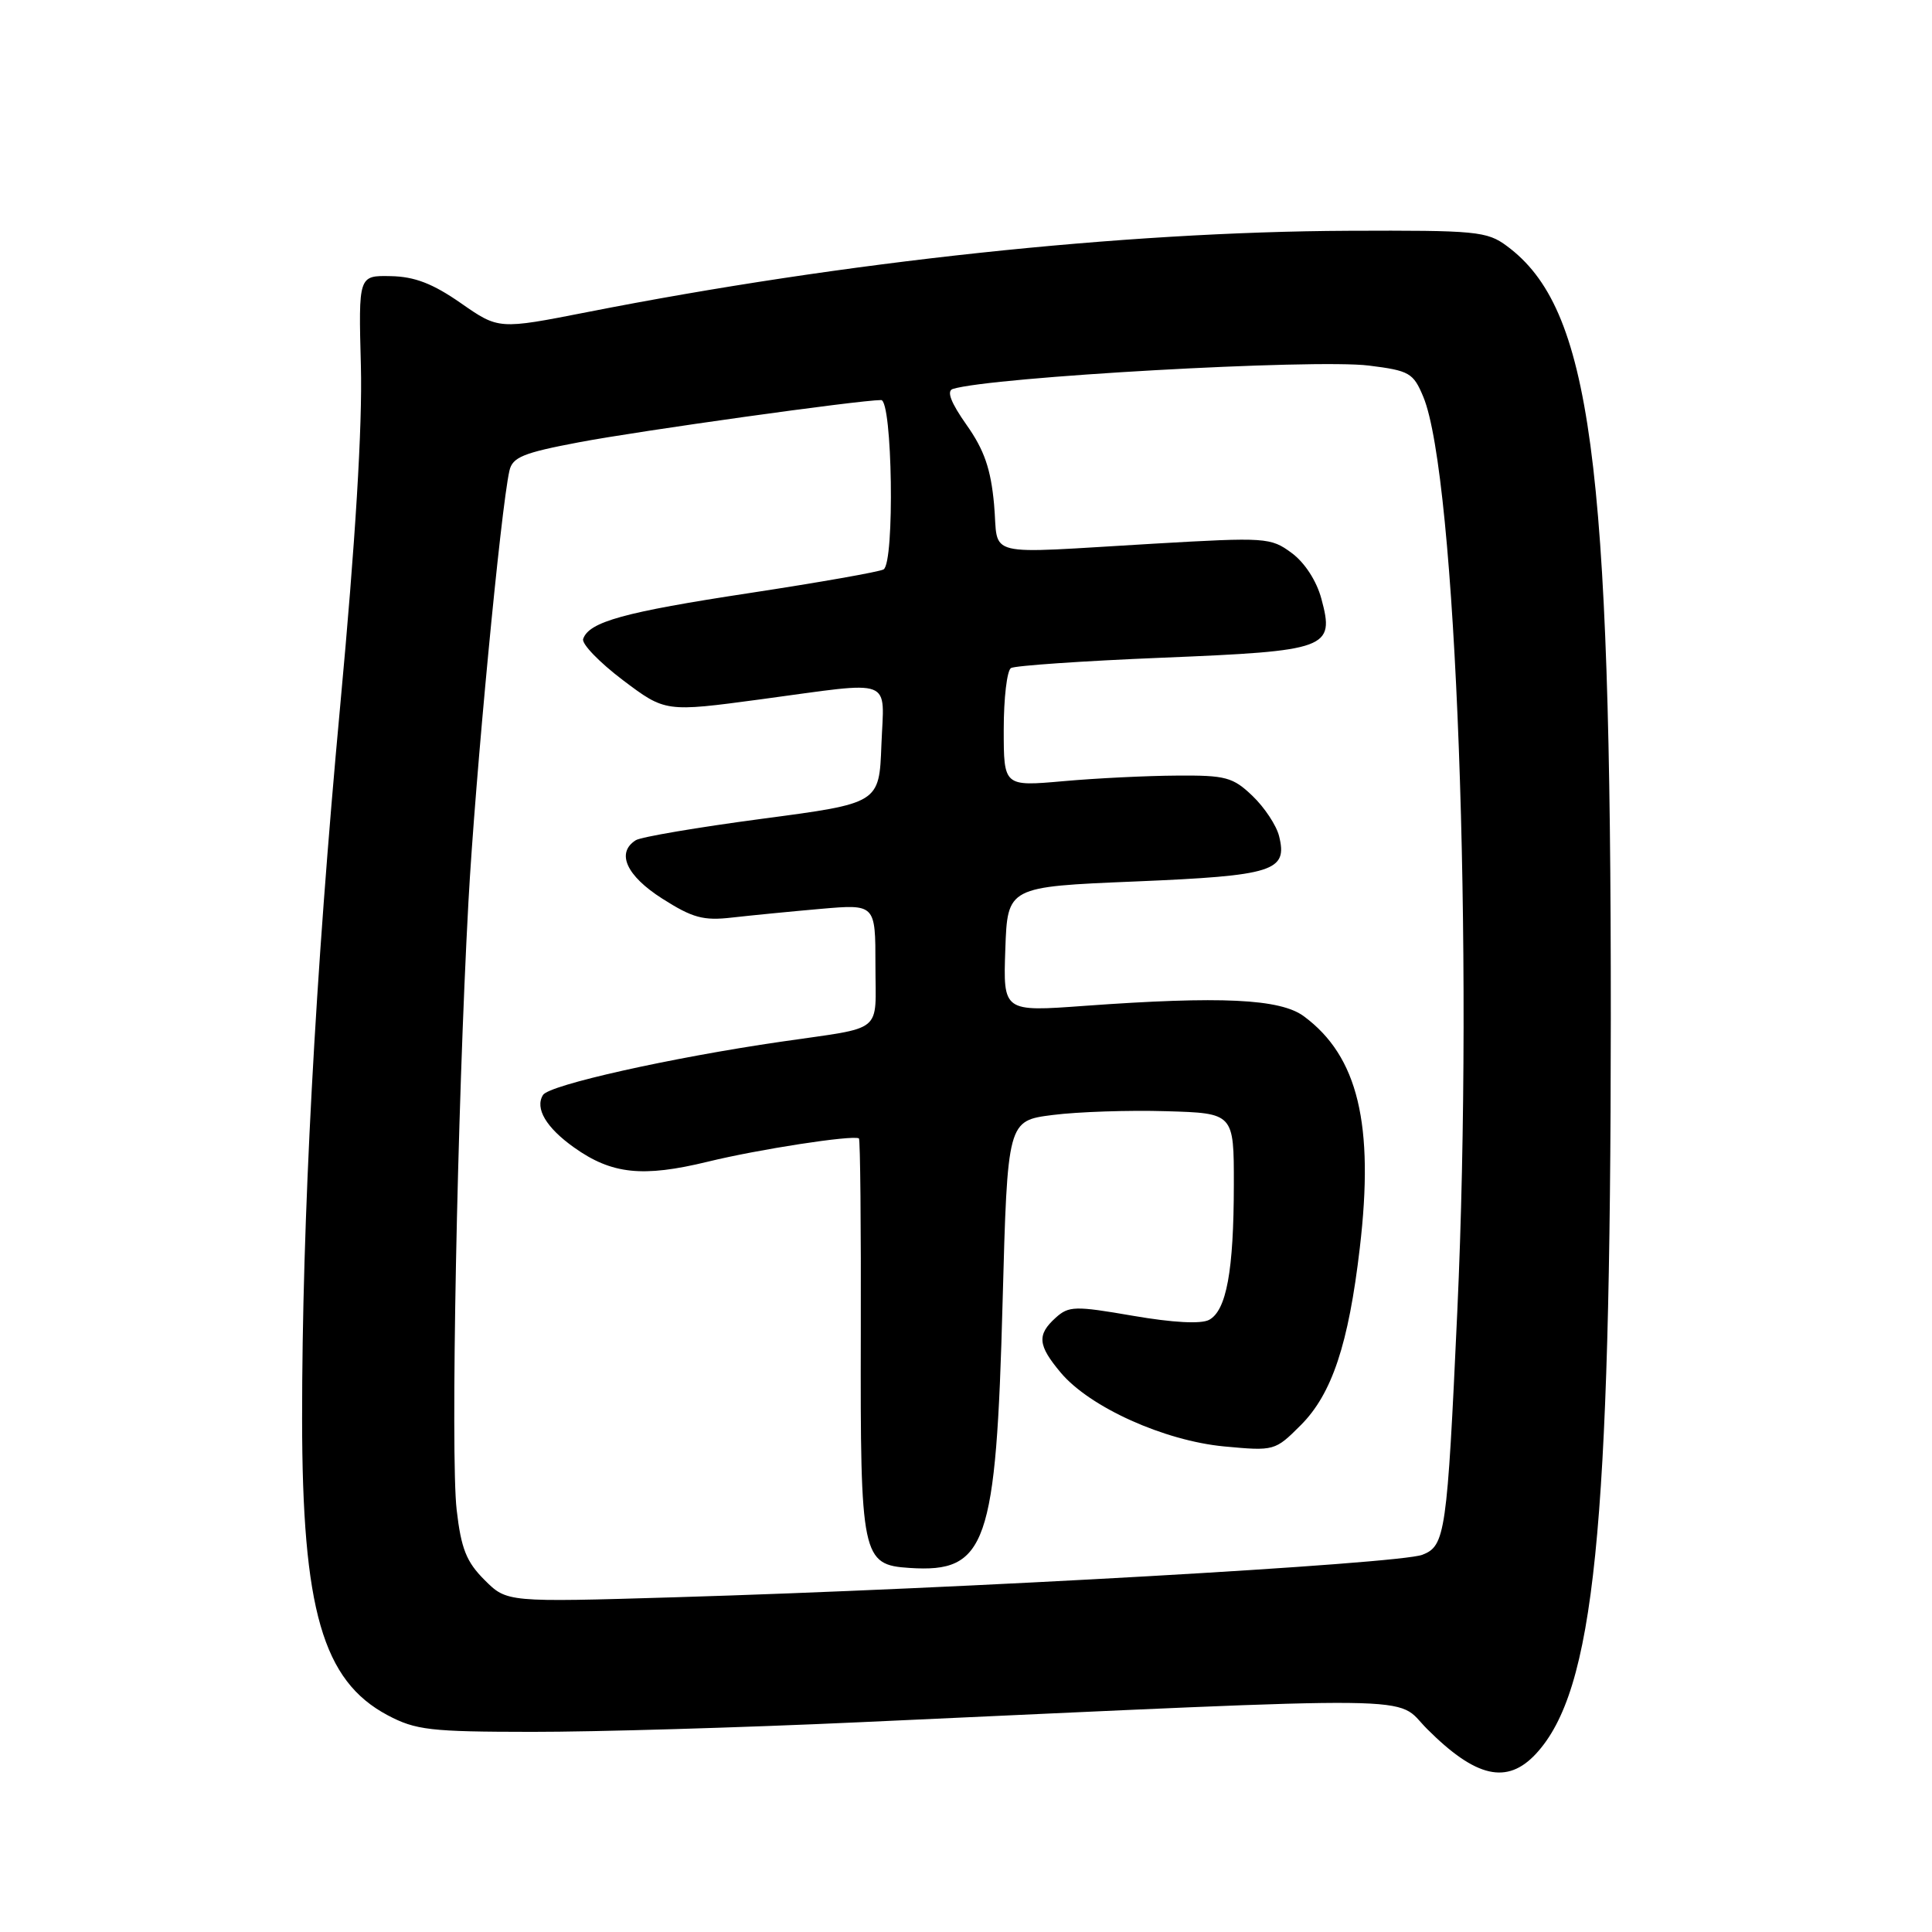 <?xml version="1.0" encoding="UTF-8" standalone="no"?>
<!DOCTYPE svg PUBLIC "-//W3C//DTD SVG 1.1//EN" "http://www.w3.org/Graphics/SVG/1.1/DTD/svg11.dtd" >
<svg xmlns="http://www.w3.org/2000/svg" xmlns:xlink="http://www.w3.org/1999/xlink" version="1.1" viewBox="0 0 256 256">
 <g >
 <path fill="currentColor"
d=" M 203.52 232.39 C 211.26 224.03 213.41 202.91 213.44 135.00 C 213.47 60.67 210.80 40.84 199.67 32.60 C 197.03 30.64 195.61 30.51 178.67 30.58 C 148.77 30.71 111.89 34.65 77.79 41.36 C 66.08 43.66 66.08 43.66 61.07 40.17 C 57.35 37.58 54.95 36.65 51.78 36.59 C 47.50 36.50 47.50 36.50 47.82 48.50 C 48.03 56.42 47.10 71.72 45.08 93.50 C 41.77 129.15 40.02 161.84 40.03 188.00 C 40.04 213.26 42.76 222.70 51.35 227.27 C 55.09 229.25 56.98 229.47 70.50 229.48 C 78.75 229.49 98.32 228.92 114.00 228.20 C 191.00 224.69 184.61 224.61 189.10 229.10 C 195.56 235.56 199.70 236.50 203.52 232.39 Z  M 64.20 209.35 C 61.80 206.96 61.10 205.20 60.51 200.06 C 59.68 192.95 60.58 146.96 62.07 119.50 C 62.97 103.04 66.35 67.48 67.50 62.38 C 67.90 60.58 69.32 60.00 76.74 58.60 C 84.76 57.08 113.81 53.02 116.75 53.01 C 118.25 53.00 118.57 74.53 117.08 75.45 C 116.58 75.76 108.59 77.17 99.33 78.58 C 82.67 81.11 78.03 82.40 77.27 84.67 C 77.06 85.32 79.42 87.76 82.52 90.11 C 88.16 94.36 88.16 94.36 100.83 92.66 C 118.74 90.25 117.14 89.64 116.79 98.72 C 116.50 106.44 116.50 106.44 101.00 108.49 C 92.47 109.62 84.94 110.90 84.25 111.33 C 81.61 112.99 82.99 116.04 87.75 119.07 C 91.77 121.63 93.20 122.02 97.00 121.58 C 99.47 121.30 104.76 120.78 108.75 120.43 C 116.00 119.80 116.00 119.80 116.00 127.88 C 116.00 137.10 117.34 136.01 103.50 138.03 C 88.90 140.15 72.76 143.76 71.95 145.09 C 70.85 146.86 72.37 149.42 76.07 152.05 C 81.06 155.60 85.16 156.03 93.79 153.93 C 100.49 152.29 112.90 150.38 113.81 150.84 C 113.99 150.93 114.10 162.59 114.06 176.75 C 113.99 206.35 114.20 207.35 120.52 207.76 C 130.72 208.43 131.99 204.79 132.85 172.50 C 133.50 148.50 133.50 148.50 139.50 147.74 C 142.80 147.32 149.55 147.09 154.50 147.24 C 163.50 147.50 163.50 147.50 163.49 157.00 C 163.48 168.38 162.51 173.66 160.21 174.89 C 159.13 175.46 155.42 175.26 150.13 174.35 C 142.43 173.02 141.62 173.04 139.88 174.61 C 137.38 176.87 137.51 178.26 140.56 181.89 C 144.41 186.47 154.27 190.91 162.21 191.66 C 168.86 192.28 168.95 192.25 172.36 188.84 C 176.49 184.71 178.69 178.11 180.18 165.36 C 182.11 148.96 179.94 139.97 172.78 134.67 C 169.64 132.34 161.79 131.97 143.71 133.28 C 132.92 134.07 132.92 134.07 133.21 125.78 C 133.50 117.50 133.50 117.50 150.42 116.80 C 168.80 116.03 170.65 115.44 169.48 110.77 C 169.13 109.37 167.55 106.98 165.97 105.47 C 163.37 102.98 162.42 102.72 155.95 102.77 C 152.01 102.79 145.24 103.12 140.90 103.51 C 133.00 104.21 133.00 104.21 133.00 96.66 C 133.00 92.51 133.43 88.85 133.96 88.52 C 134.49 88.20 143.50 87.58 153.99 87.15 C 176.01 86.25 176.87 85.94 175.09 79.34 C 174.46 76.98 172.88 74.54 171.15 73.27 C 168.38 71.22 167.74 71.18 152.89 72.04 C 129.79 73.38 132.37 74.02 131.72 66.84 C 131.29 62.15 130.43 59.64 128.08 56.31 C 126.00 53.36 125.40 51.81 126.25 51.54 C 131.30 49.95 174.16 47.54 181.38 48.44 C 186.76 49.11 187.27 49.41 188.59 52.57 C 192.95 63.00 195.29 125.92 193.10 173.77 C 191.75 203.20 191.51 204.85 188.46 206.02 C 185.25 207.23 127.70 210.51 89.33 211.65 C 67.16 212.31 67.16 212.31 64.20 209.35 Z "/>
</g>
</svg>